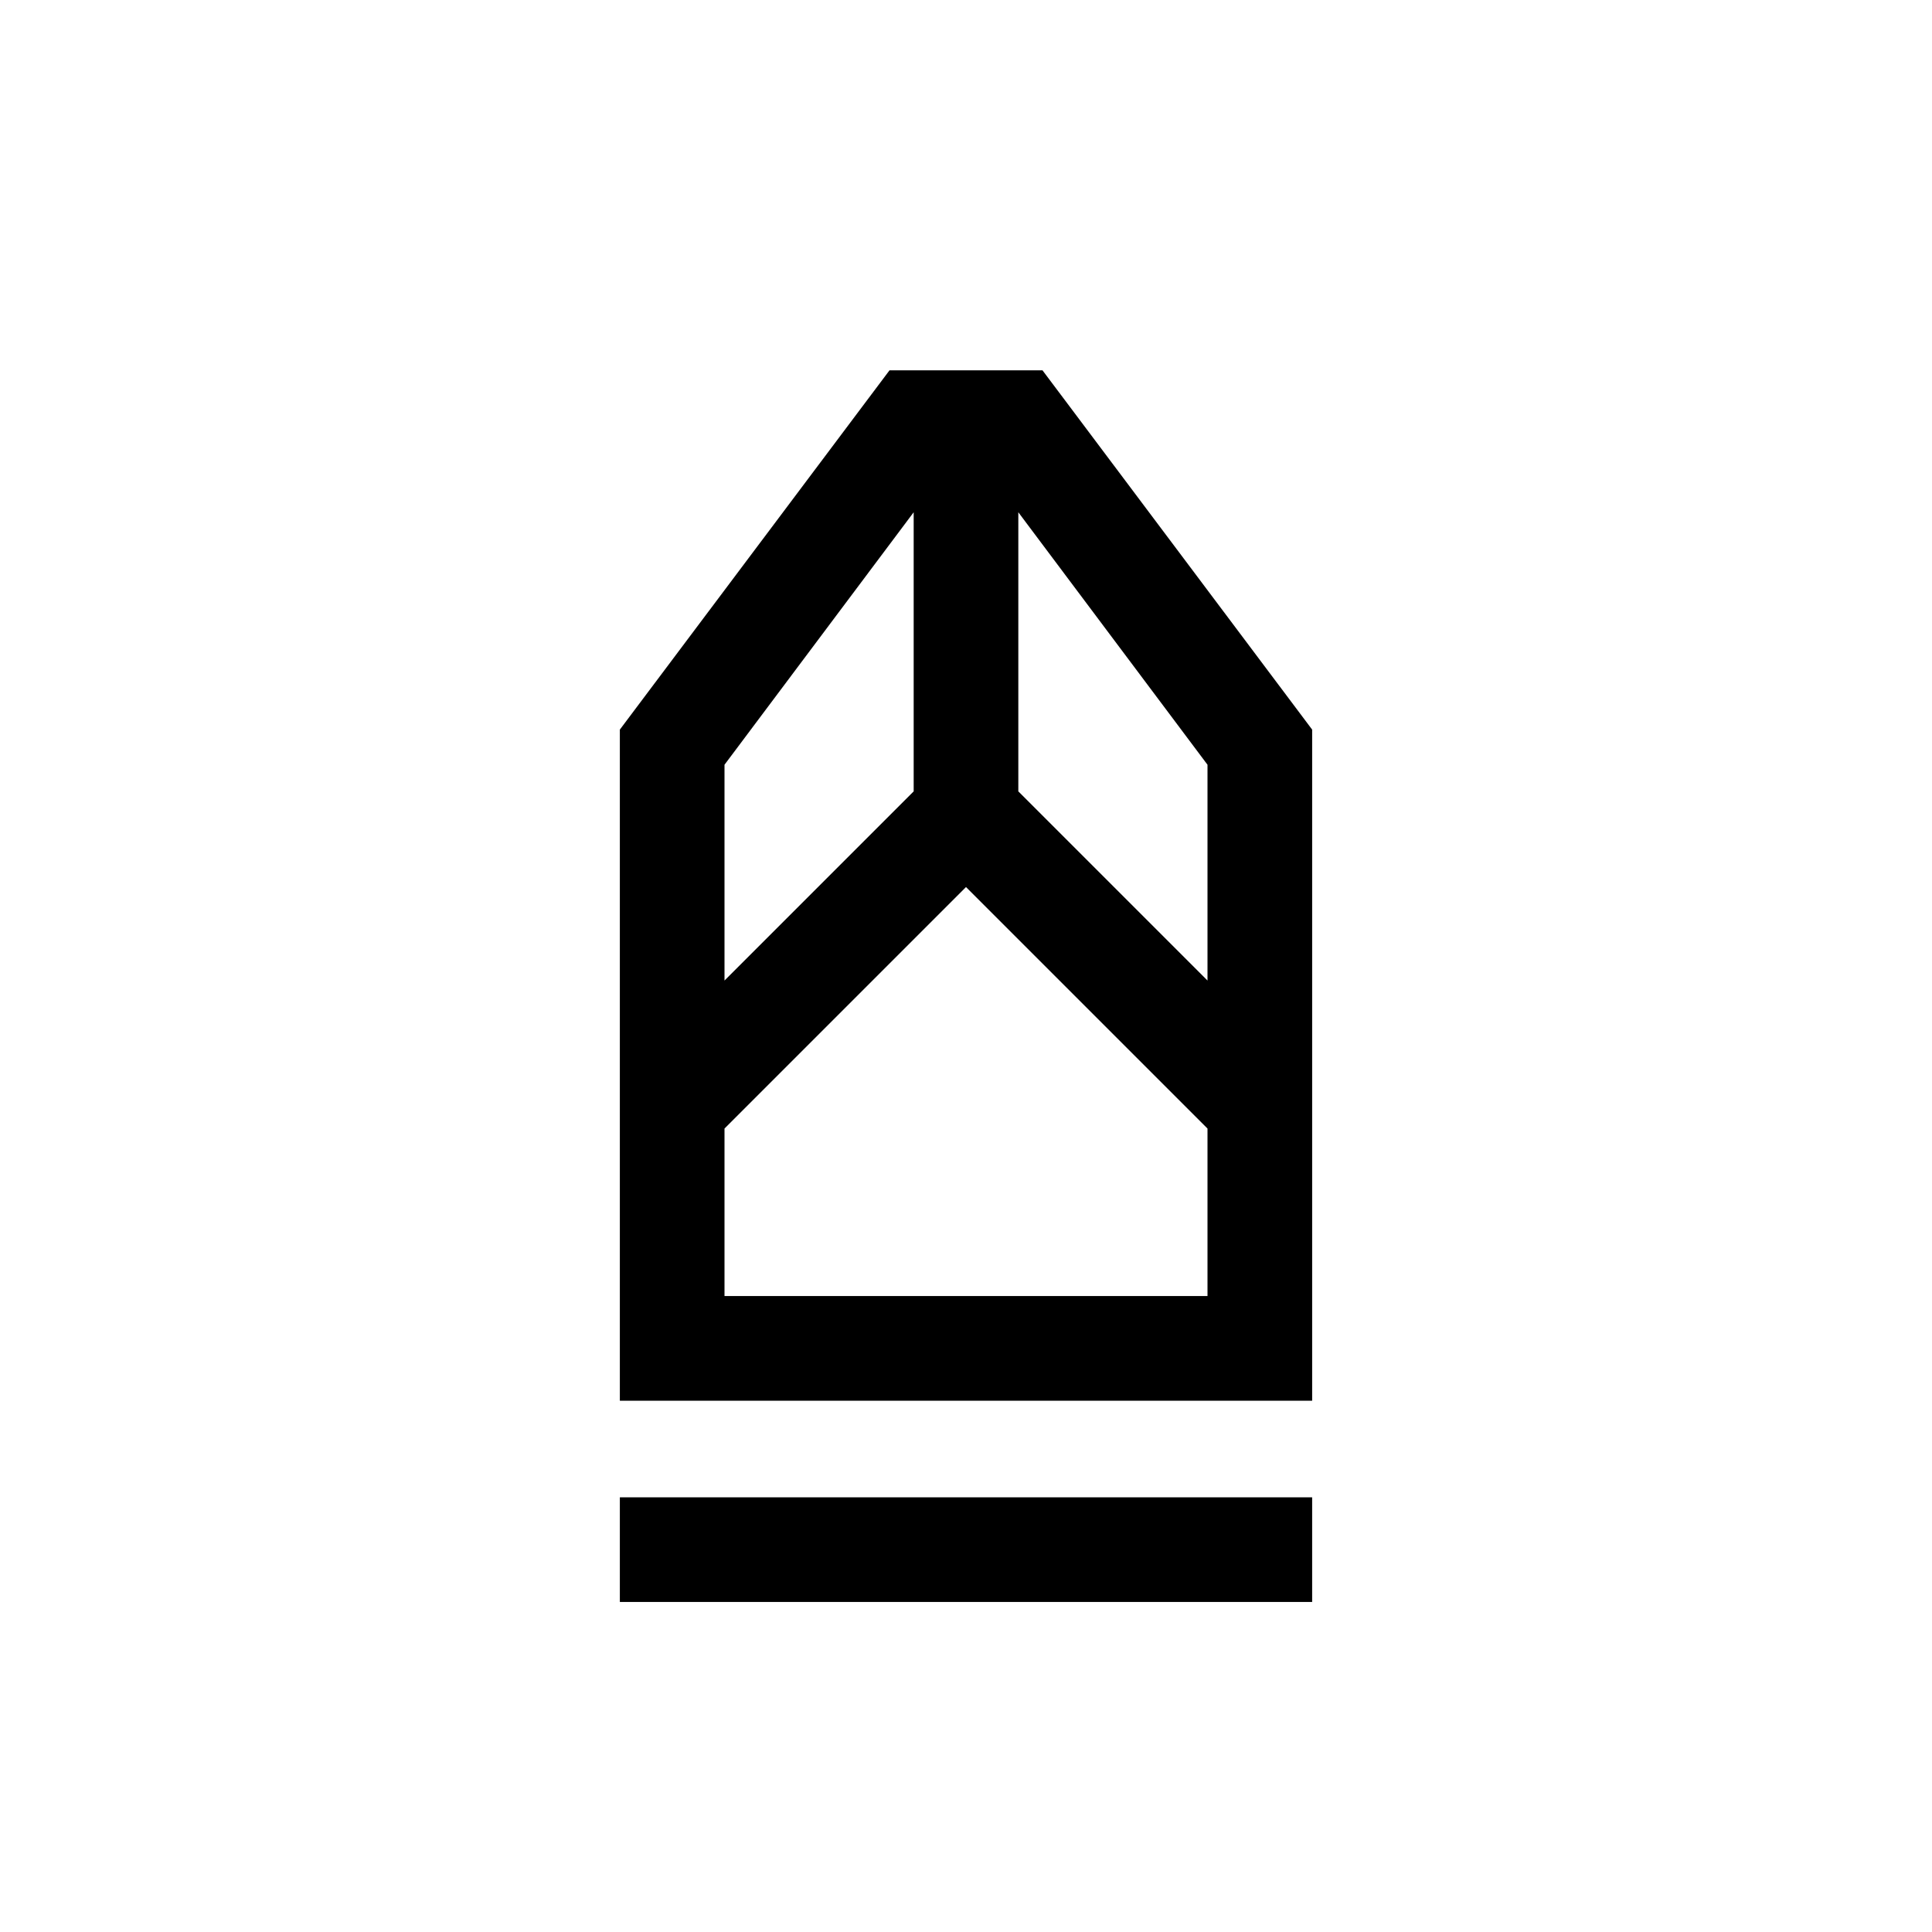 <svg xmlns="http://www.w3.org/2000/svg" height="20" viewBox="0 -960 960 960" width="20"><path d="M308-164v-52h344v52H308Zm0-100v-333.46L442-776h76l134 178.54V-264H308Zm52-52h240v-83.23l-120-120-120 120V-316Zm0-156.77 94-94v-138.69L360-580v107.23Zm240 0V-580l-94-125.46v138.69l94 94ZM600-316H360h240Z"/></svg>